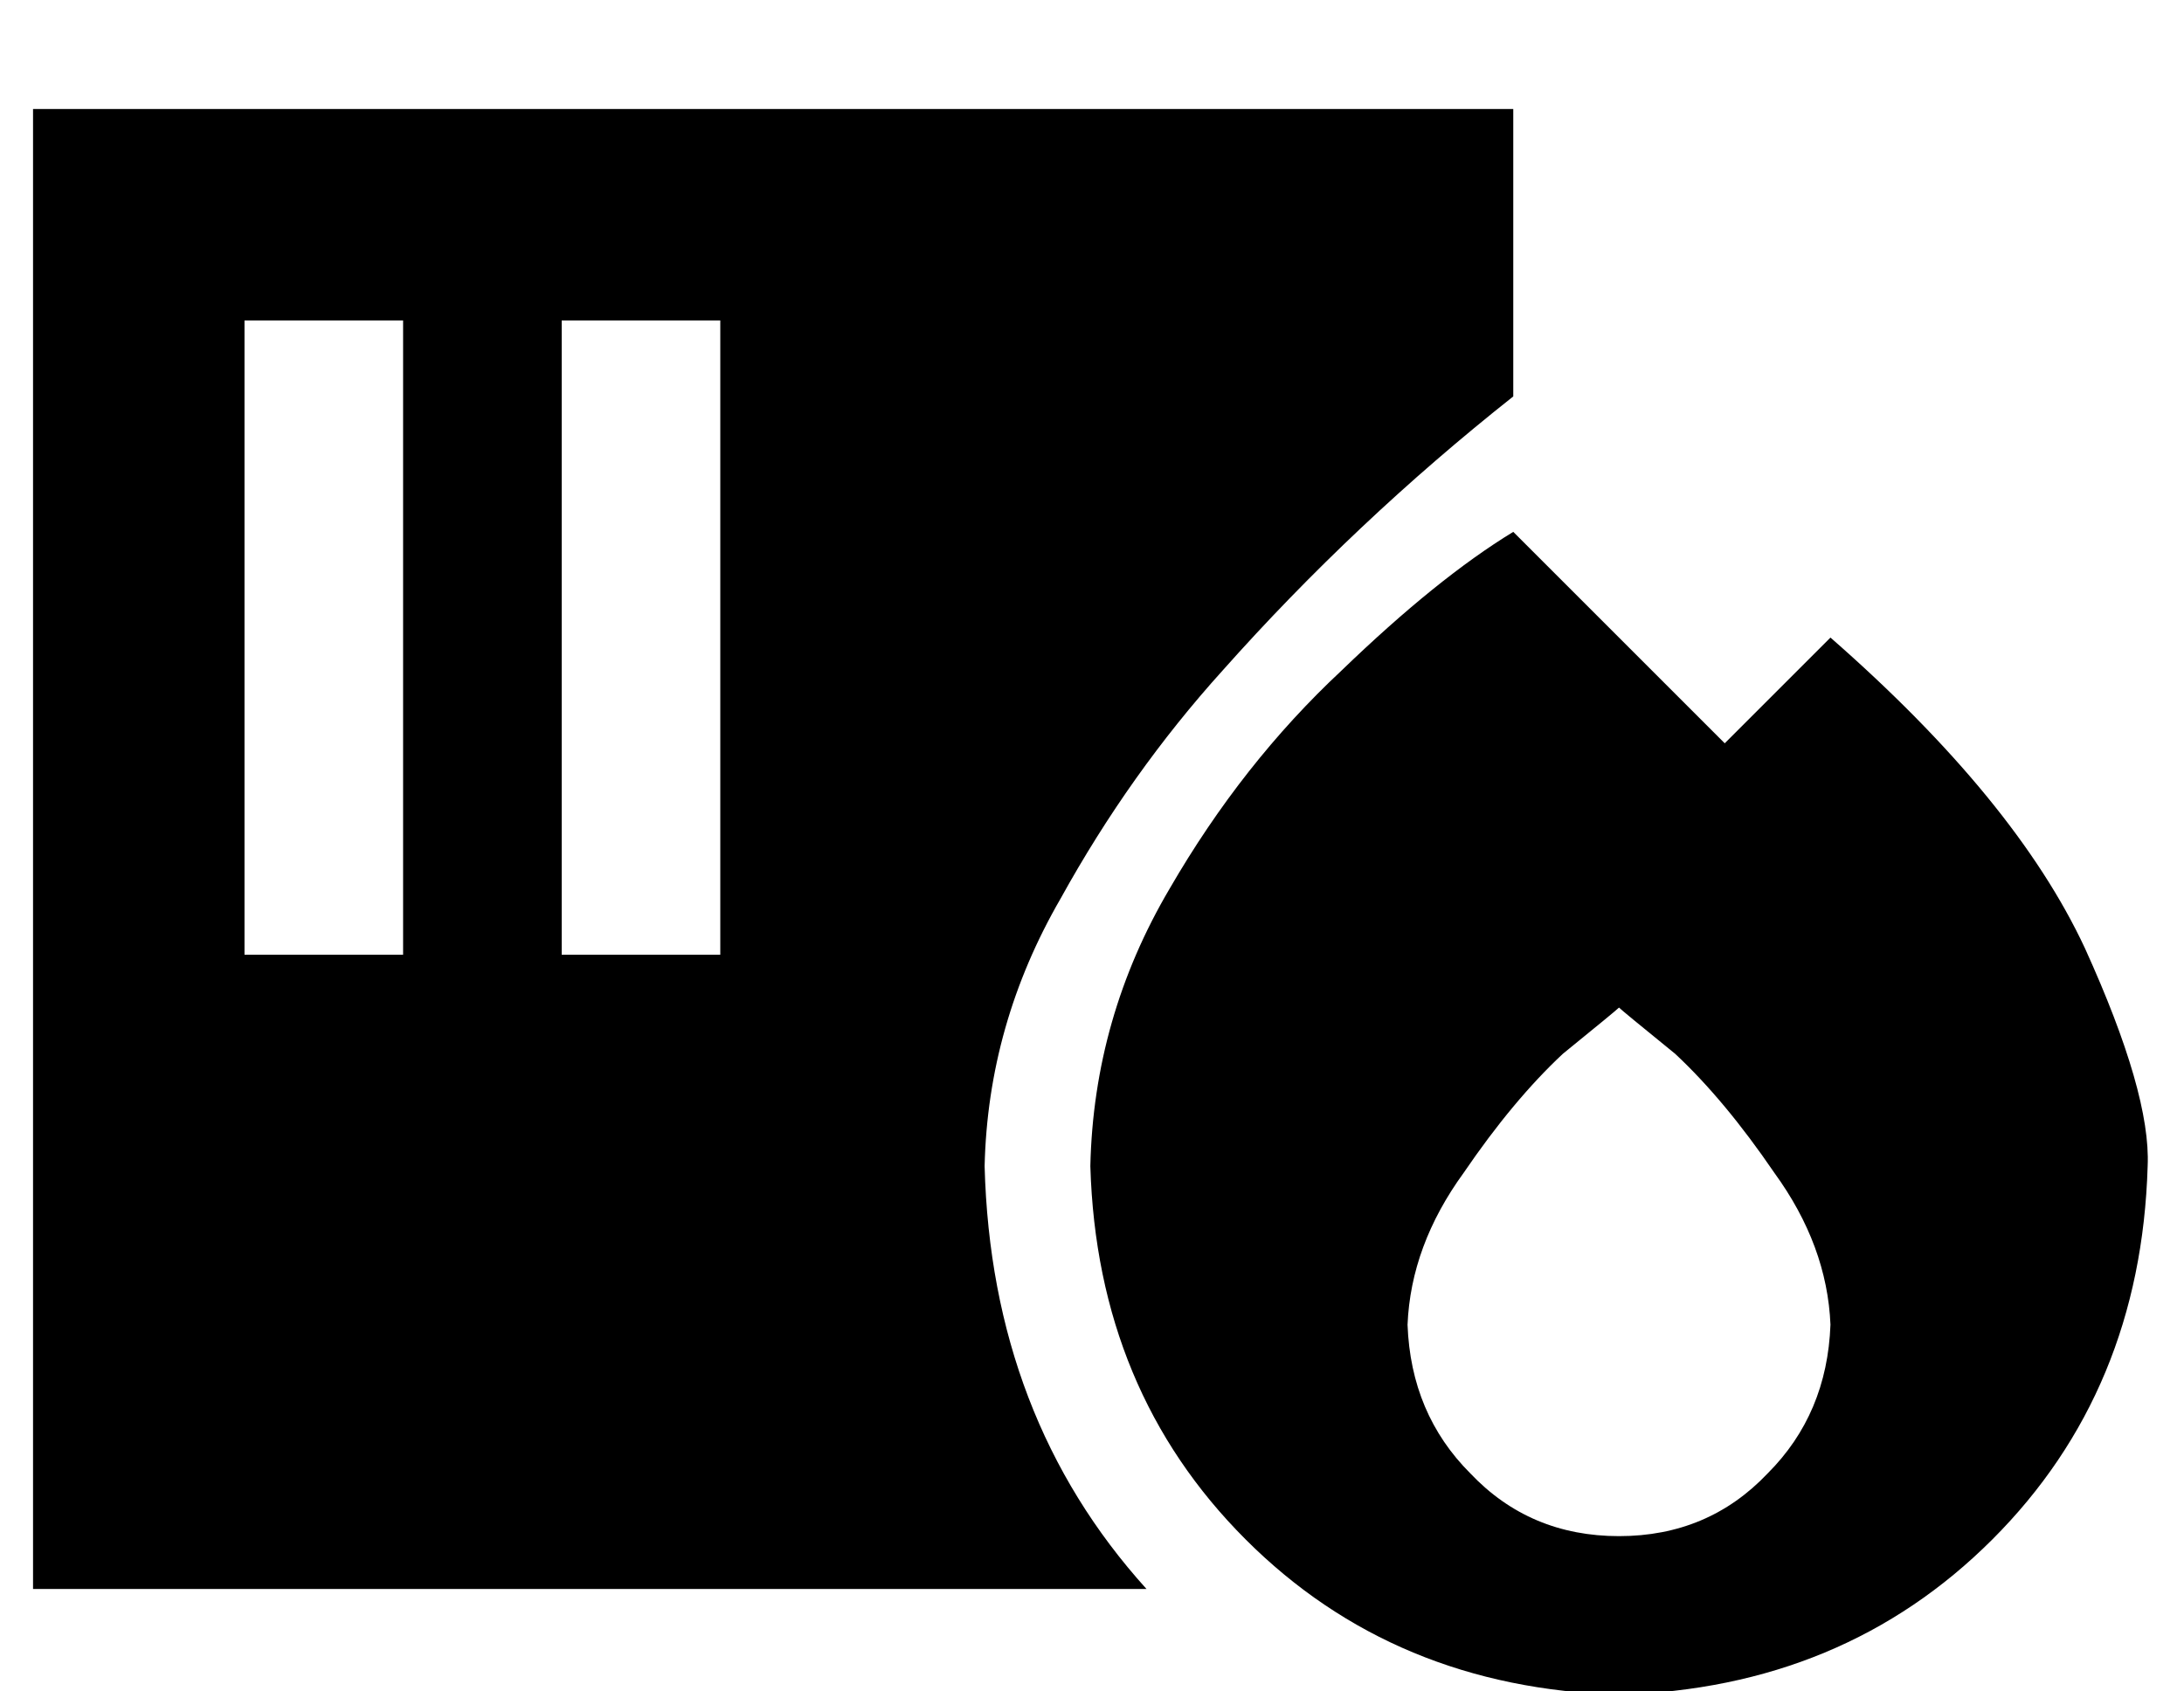 <?xml version="1.0" standalone="no"?>
<!DOCTYPE svg PUBLIC "-//W3C//DTD SVG 1.1//EN" "http://www.w3.org/Graphics/SVG/1.1/DTD/svg11.dtd" >
<svg xmlns="http://www.w3.org/2000/svg" xmlns:xlink="http://www.w3.org/1999/xlink" version="1.1" viewBox="-10 -40 661 512">
   <path fill="currentColor"
d="M448 -7h-448h448h-448v448v0h337v0q-47 -52 -49 -128q1 -43 23 -81q21 -38 49 -69q40 -45 88 -83v-87v0zM112 81v144v-144v144v24v0h-48v0v-24v0v-144v0v-24v0h48v0v24v0zM208 81v144v-144v144v24v0h-48v0v-24v0v-144v0v-24v0h48v0v24v0zM448 121q-23 14 -52 42v0v0
q-30 28 -52 66v0v0q-23 39 -24 84q2 68 47 113t113 47q68 -2 113 -47t47 -113q1 -22 -19 -66q-21 -45 -77 -94l-32 32v0l-64 -64v0zM544 361q-1 27 -19 45v0v0q-18 19 -45 19t-45 -19q-18 -18 -19 -45q1 -24 17 -46q15 -22 30 -36q16 -13 17 -14q1 1 17 14q15 14 30 36
q16 22 17 46v0z" />
</svg>

